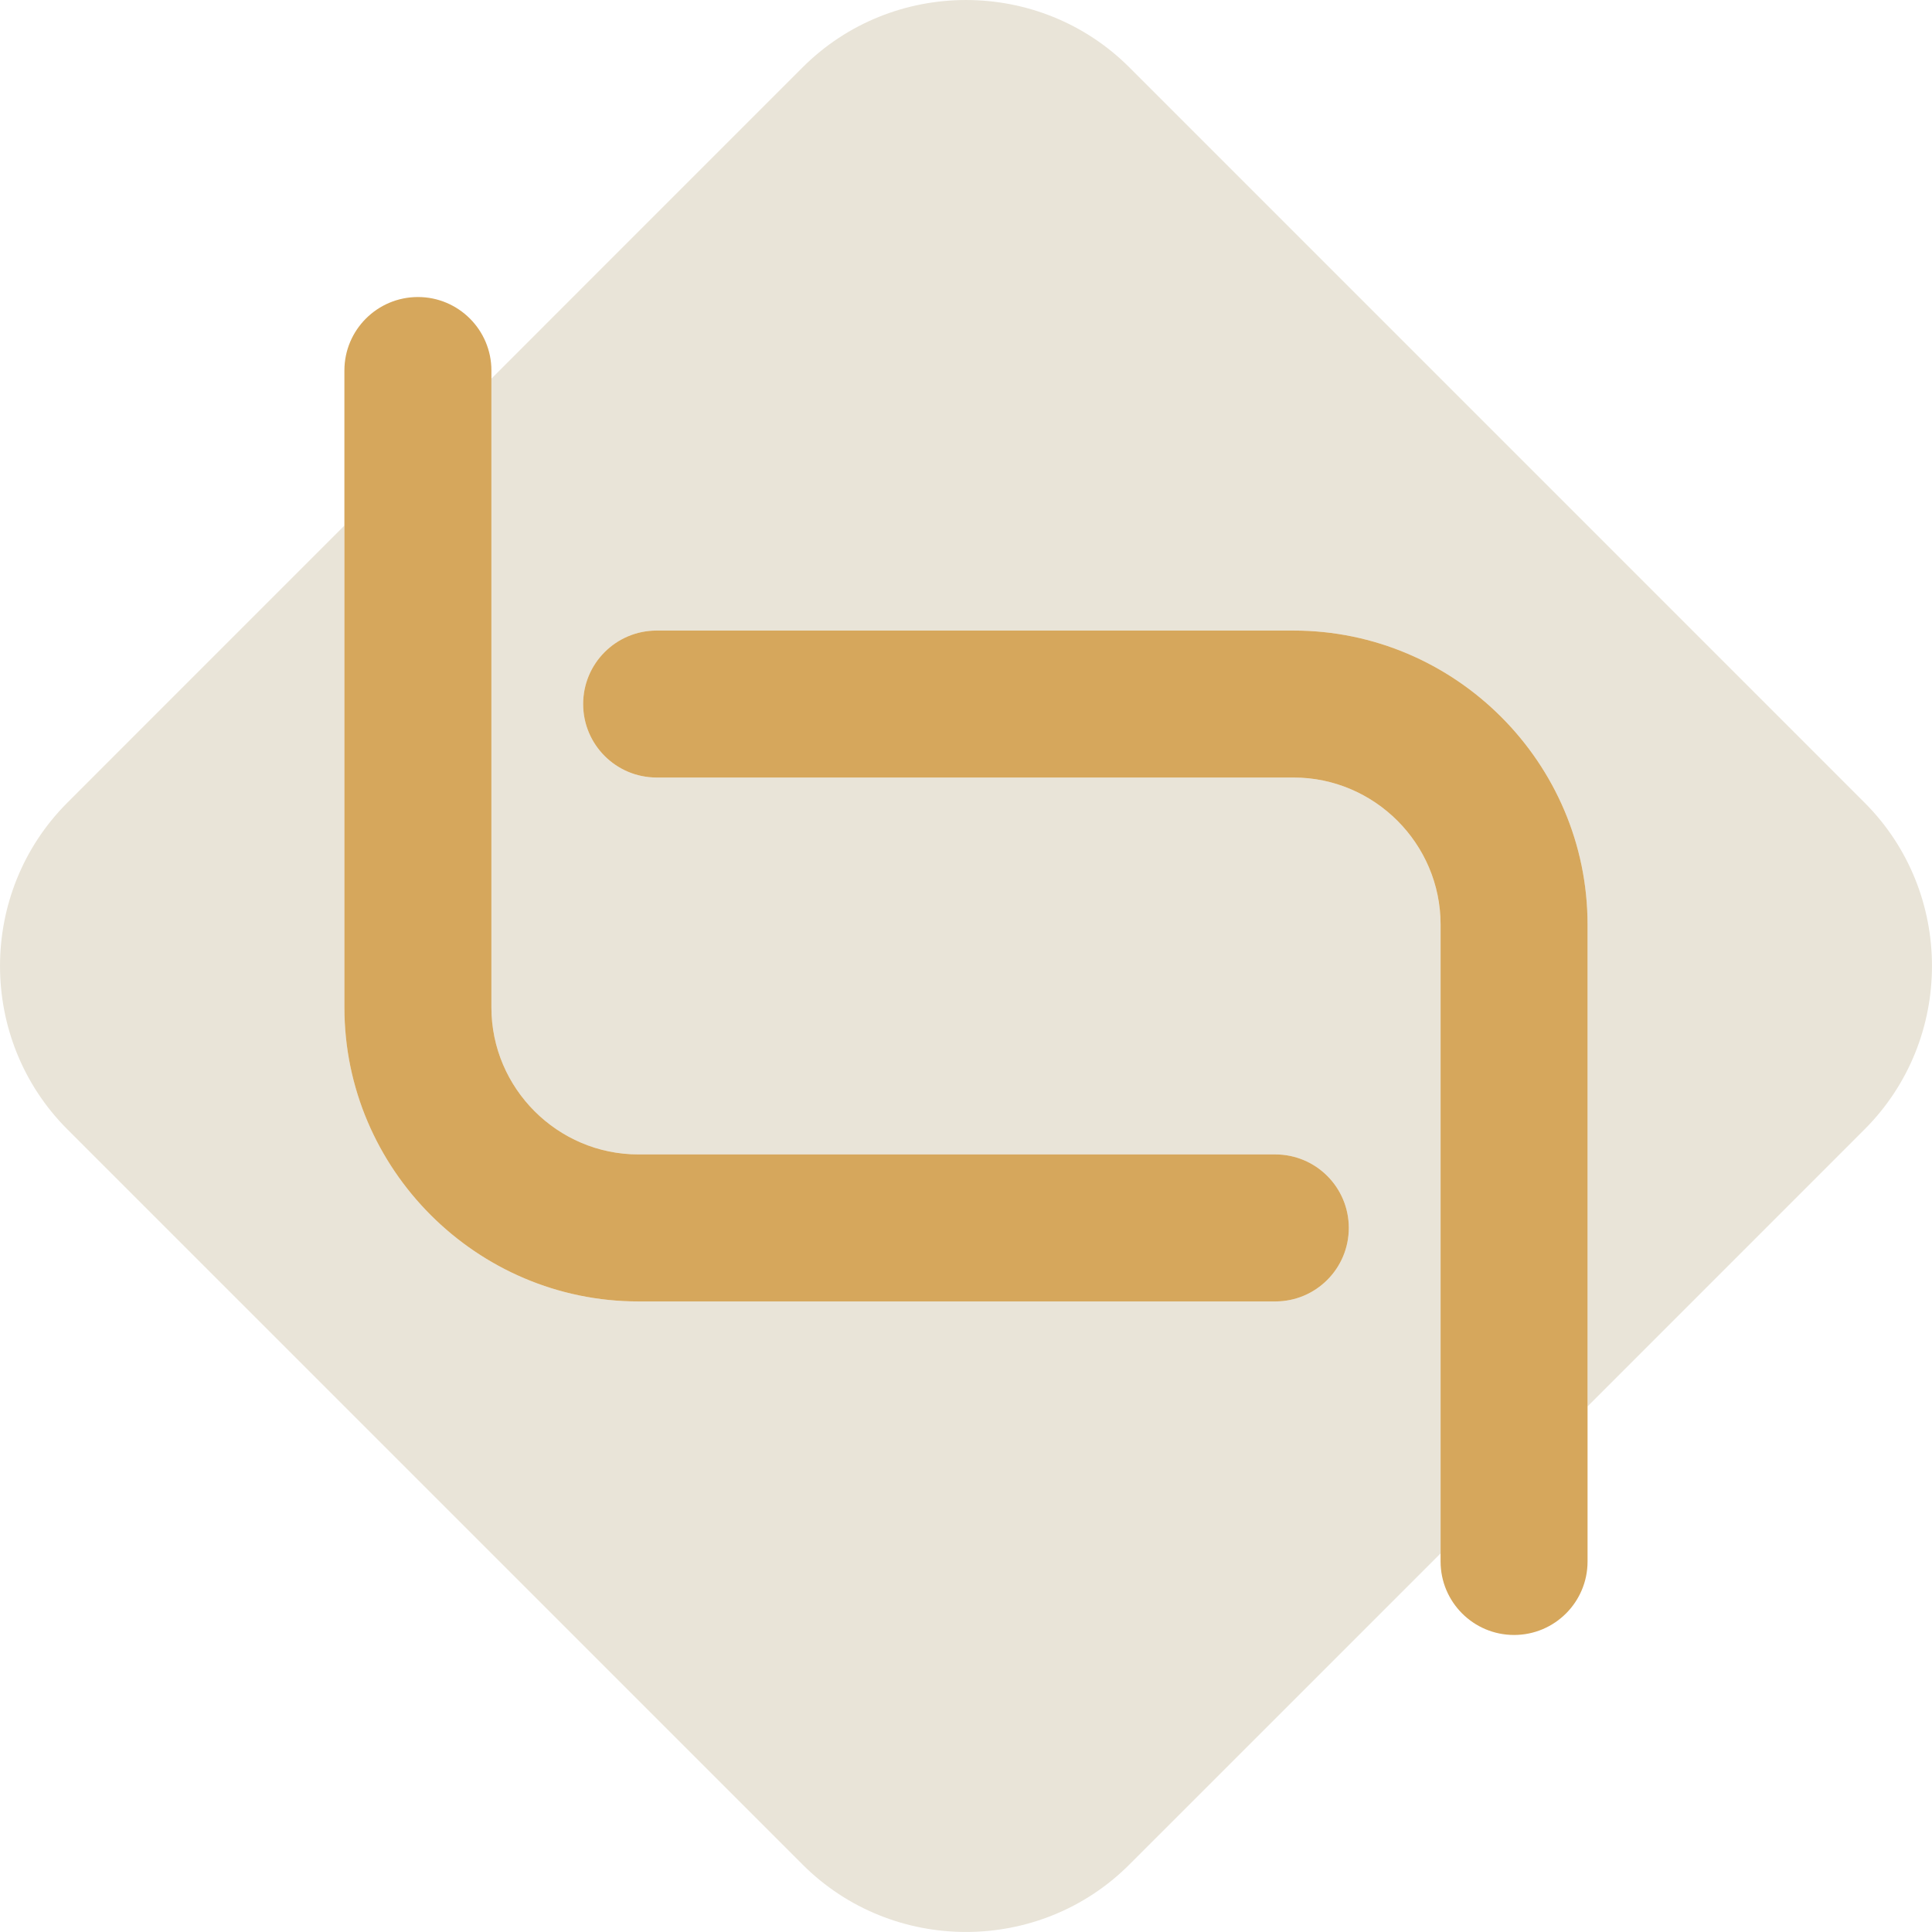 <?xml version="1.0" encoding="UTF-8"?>
<!DOCTYPE svg PUBLIC "-//W3C//DTD SVG 1.1//EN" "http://www.w3.org/Graphics/SVG/1.1/DTD/svg11.dtd">
<!-- Creator: CorelDRAW 2020 (64 Bit) -->
<svg xmlns="http://www.w3.org/2000/svg" xml:space="preserve" width="134px" height="134px" version="1.1" style="shape-rendering:geometricPrecision; text-rendering:geometricPrecision; image-rendering:optimizeQuality; fill-rule:evenodd; clip-rule:evenodd"
viewBox="0 0 40.542 40.542"
 xmlns:xlink="http://www.w3.org/1999/xlink"
 xmlns:xodm="http://www.corel.com/coreldraw/odm/2003">
 <defs>
  <style type="text/css">
   <![CDATA[
    .fil1 {fill:#D6A75C}
    .fil0 {fill:#E9E4D8}
   ]]>
  </style>
 </defs>
 <g id="Camada_x0020_1">
  <path class="fil0" d="M1.414 16.843l5.813 -5.814 0 10.112c0.001,3.393 2.776,6.169 6.169,6.169l13.366 0c0.852,0 1.542,-0.691 1.542,-1.543 0,-0.851 -0.69,-1.542 -1.542,-1.542l-13.366 0c-1.696,0 -3.084,-1.387 -3.084,-3.084l0 -13.196 6.53 -6.531c1.886,-1.885 4.972,-1.885 6.857,0l15.428 15.429c1.886,1.885 1.886,4.971 0,6.856l-5.813 5.814 0 -10.112c0,-3.393 -2.776,-6.169 -6.169,-6.169l-13.365 0c-0.852,0 -1.543,0.691 -1.543,1.542 0,0.852 0.691,1.542 1.542,1.542l13.366 0c1.697,0 3.085,1.388 3.085,3.085l0 13.196 -6.531 6.53c-1.885,1.886 -4.971,1.886 -6.857,0l-15.428 -15.428c-1.885,-1.885 -1.885,-4.971 0,-6.856z"/>
  <g id="_1854761782208">
   <path class="fil1" d="M26.762 27.31c0.852,0 1.542,-0.691 1.542,-1.543 0,-0.851 -0.69,-1.542 -1.542,-1.542l-13.366 0c-1.696,0 -3.084,-1.388 -3.084,-3.084l0 -13.366c0,-0.852 -0.691,-1.542 -1.542,-1.542 -0.852,0 -1.543,0.69 -1.543,1.542l0 13.366c0,3.393 2.776,6.169 6.169,6.169l13.366 0z"/>
   <path class="fil1" d="M33.314 32.767c0,0.851 -0.69,1.542 -1.542,1.542 -0.852,0 -1.542,-0.691 -1.542,-1.542l0 -13.366c0,-1.697 -1.388,-3.085 -3.085,-3.085l-13.366 0c-0.851,0 -1.542,-0.69 -1.542,-1.542 0,-0.852 0.691,-1.542 1.542,-1.542l13.366 0c3.393,0 6.169,2.776 6.169,6.169l0 13.366z"/>
  </g>
 </g>
</svg>
